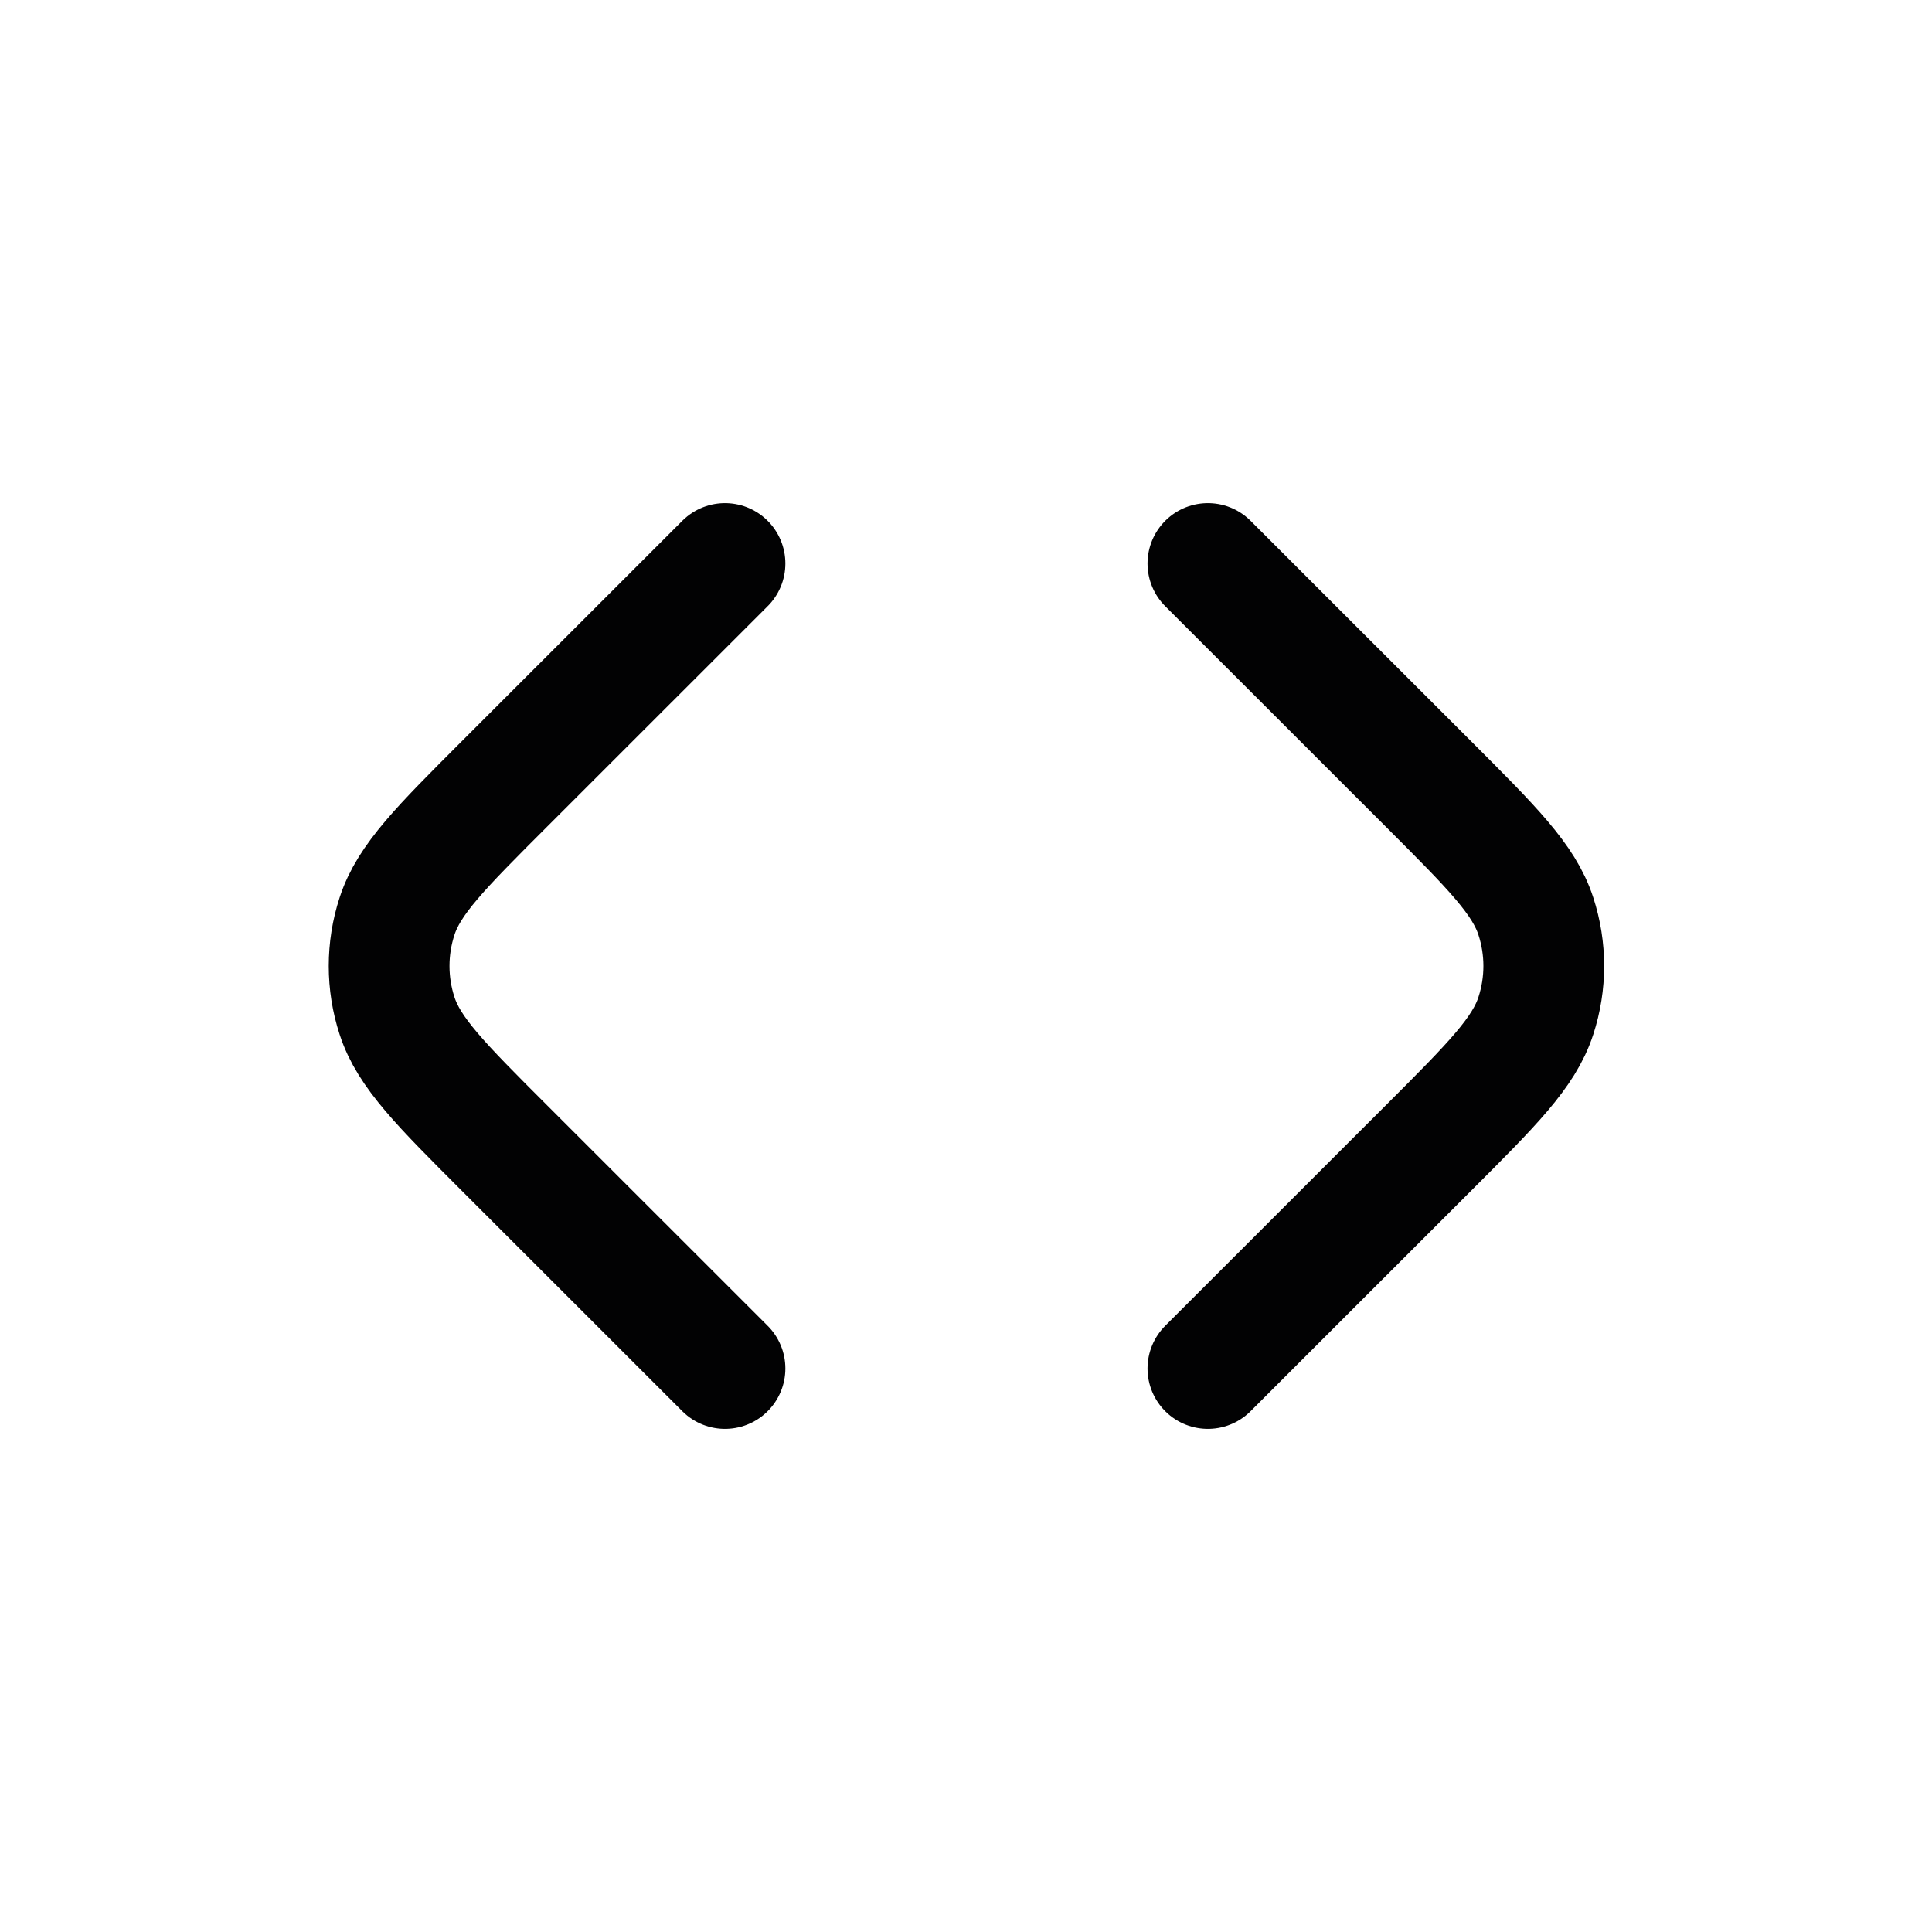 <svg width="24" height="24" viewBox="0 0 24 24" fill="none" xmlns="http://www.w3.org/2000/svg">
<path d="M9.006 7L6.268 9.737C5.476 10.529 5.08 10.925 4.932 11.382C4.801 11.784 4.801 12.216 4.932 12.618C5.08 13.075 5.476 13.471 6.268 14.263L9.006 17" stroke="#020203" stroke-width="1.5" stroke-linecap="round" stroke-linejoin="round"/>
<path d="M15.005 17L17.743 14.263C18.535 13.471 18.931 13.075 19.079 12.618C19.21 12.216 19.21 11.784 19.079 11.382C18.931 10.925 18.535 10.529 17.743 9.737L15.005 7" stroke="#020203" stroke-width="1.5" stroke-linecap="round" stroke-linejoin="round"/>
</svg>
